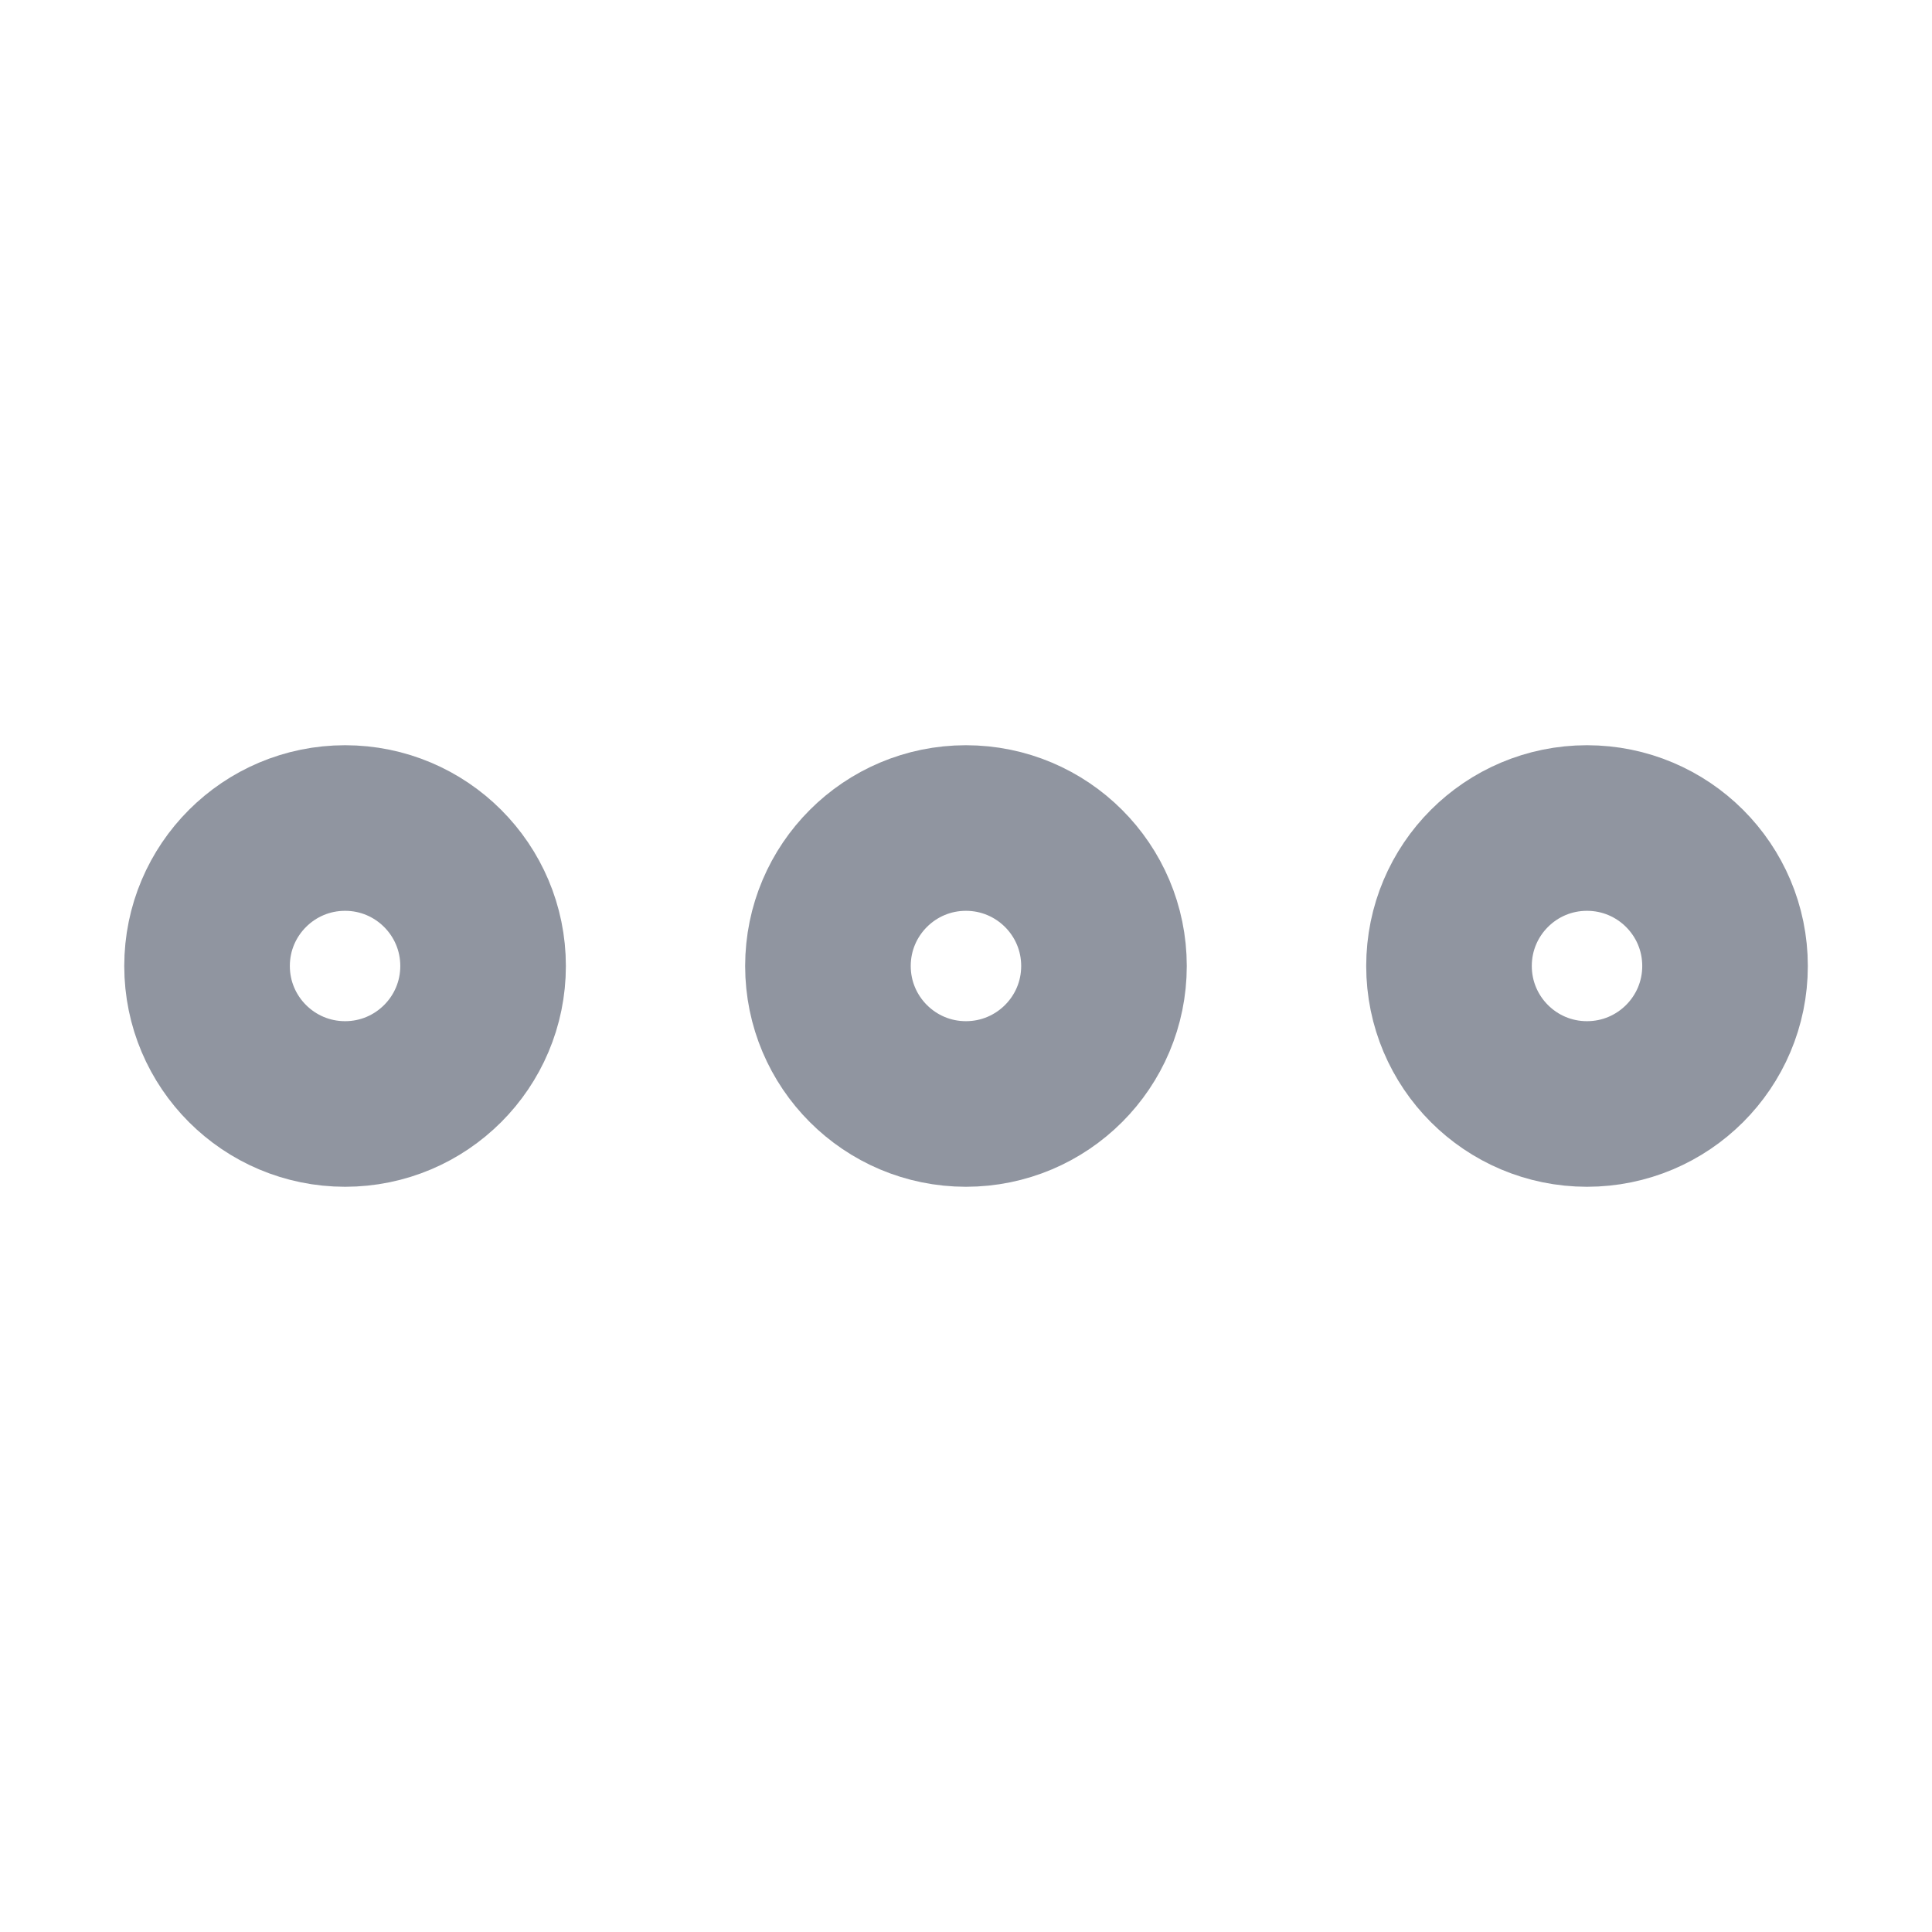<svg width="24" height="24" viewBox="0 0 24 24" fill="none" xmlns="http://www.w3.org/2000/svg">
<path d="M11.999 13.714C12.946 13.714 13.714 12.947 13.714 12C13.714 11.053 12.946 10.286 11.999 10.286C11.053 10.286 10.285 11.053 10.285 12C10.285 12.947 11.053 13.714 11.999 13.714Z" stroke="#9095A0" stroke-width="2.057" stroke-miterlimit="10" stroke-linecap="square"/>
<path d="M4.287 13.714C5.233 13.714 6.001 12.947 6.001 12C6.001 11.053 5.233 10.286 4.287 10.286C3.34 10.286 2.572 11.053 2.572 12C2.572 12.947 3.34 13.714 4.287 13.714Z" stroke="#9095A0" stroke-width="2.057" stroke-miterlimit="10" stroke-linecap="square"/>
<path d="M19.714 13.714C20.661 13.714 21.429 12.947 21.429 12C21.429 11.053 20.661 10.286 19.714 10.286C18.767 10.286 18 11.053 18 12C18 12.947 18.767 13.714 19.714 13.714Z" stroke="#9095A0" stroke-width="2.057" stroke-miterlimit="10" stroke-linecap="square"/>
</svg>
